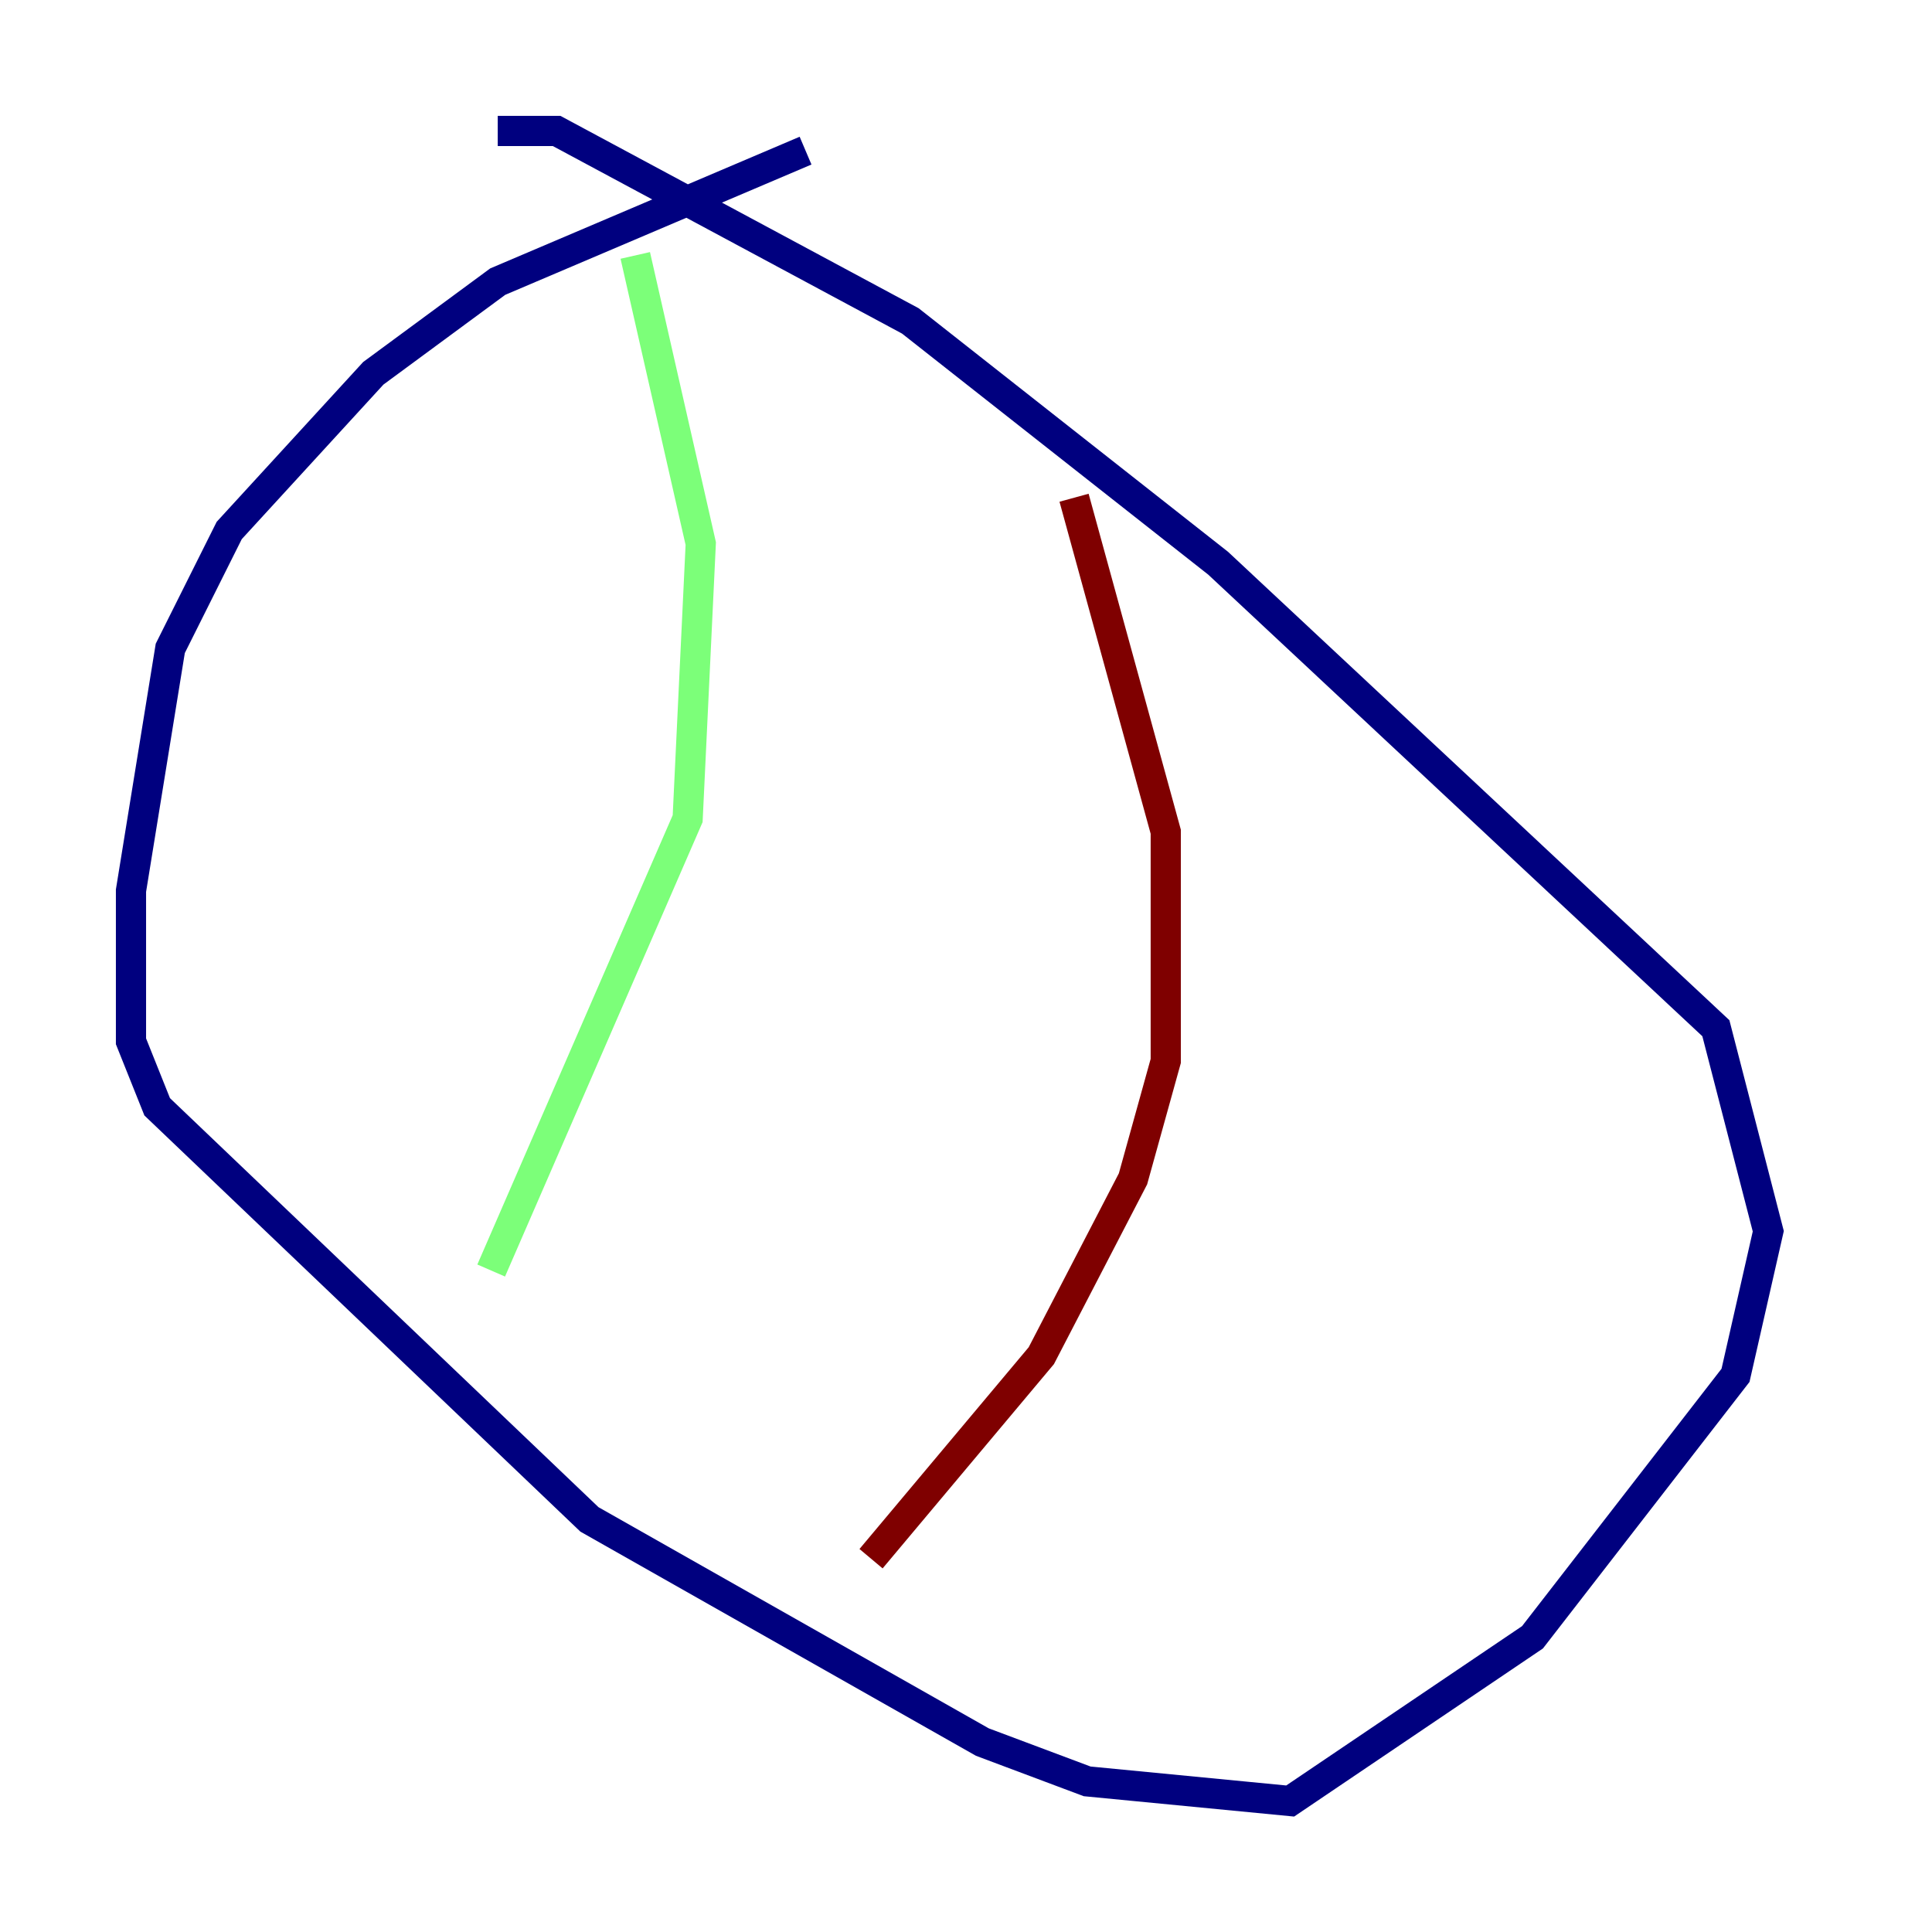 <?xml version="1.0" encoding="utf-8" ?>
<svg baseProfile="tiny" height="128" version="1.2" viewBox="0,0,128,128" width="128" xmlns="http://www.w3.org/2000/svg" xmlns:ev="http://www.w3.org/2001/xml-events" xmlns:xlink="http://www.w3.org/1999/xlink"><defs /><polyline fill="none" points="53.37,9.98 32.976,18.658 24.732,24.732 15.186,35.146 11.281,42.956 8.678,59.01 8.678,68.99 10.414,73.329 39.051,100.664 65.085,115.417 72.027,118.02 85.478,119.322 101.532,108.475 114.983,91.119 117.153,81.573 113.681,68.122 80.705,37.315 60.312,21.261 36.881,8.678 32.976,8.678" stroke="#00007f" stroke-width="2" /><polyline fill="none" points="42.088,16.922 46.427,36.014 45.559,54.237 32.542,84.176" stroke="#7cff79" stroke-width="2" /><polyline fill="none" points="71.159,32.976 77.234,55.105 77.234,70.291 75.064,78.102 68.99,89.817 57.709,103.268" stroke="#7f0000" stroke-width="2" /></svg>